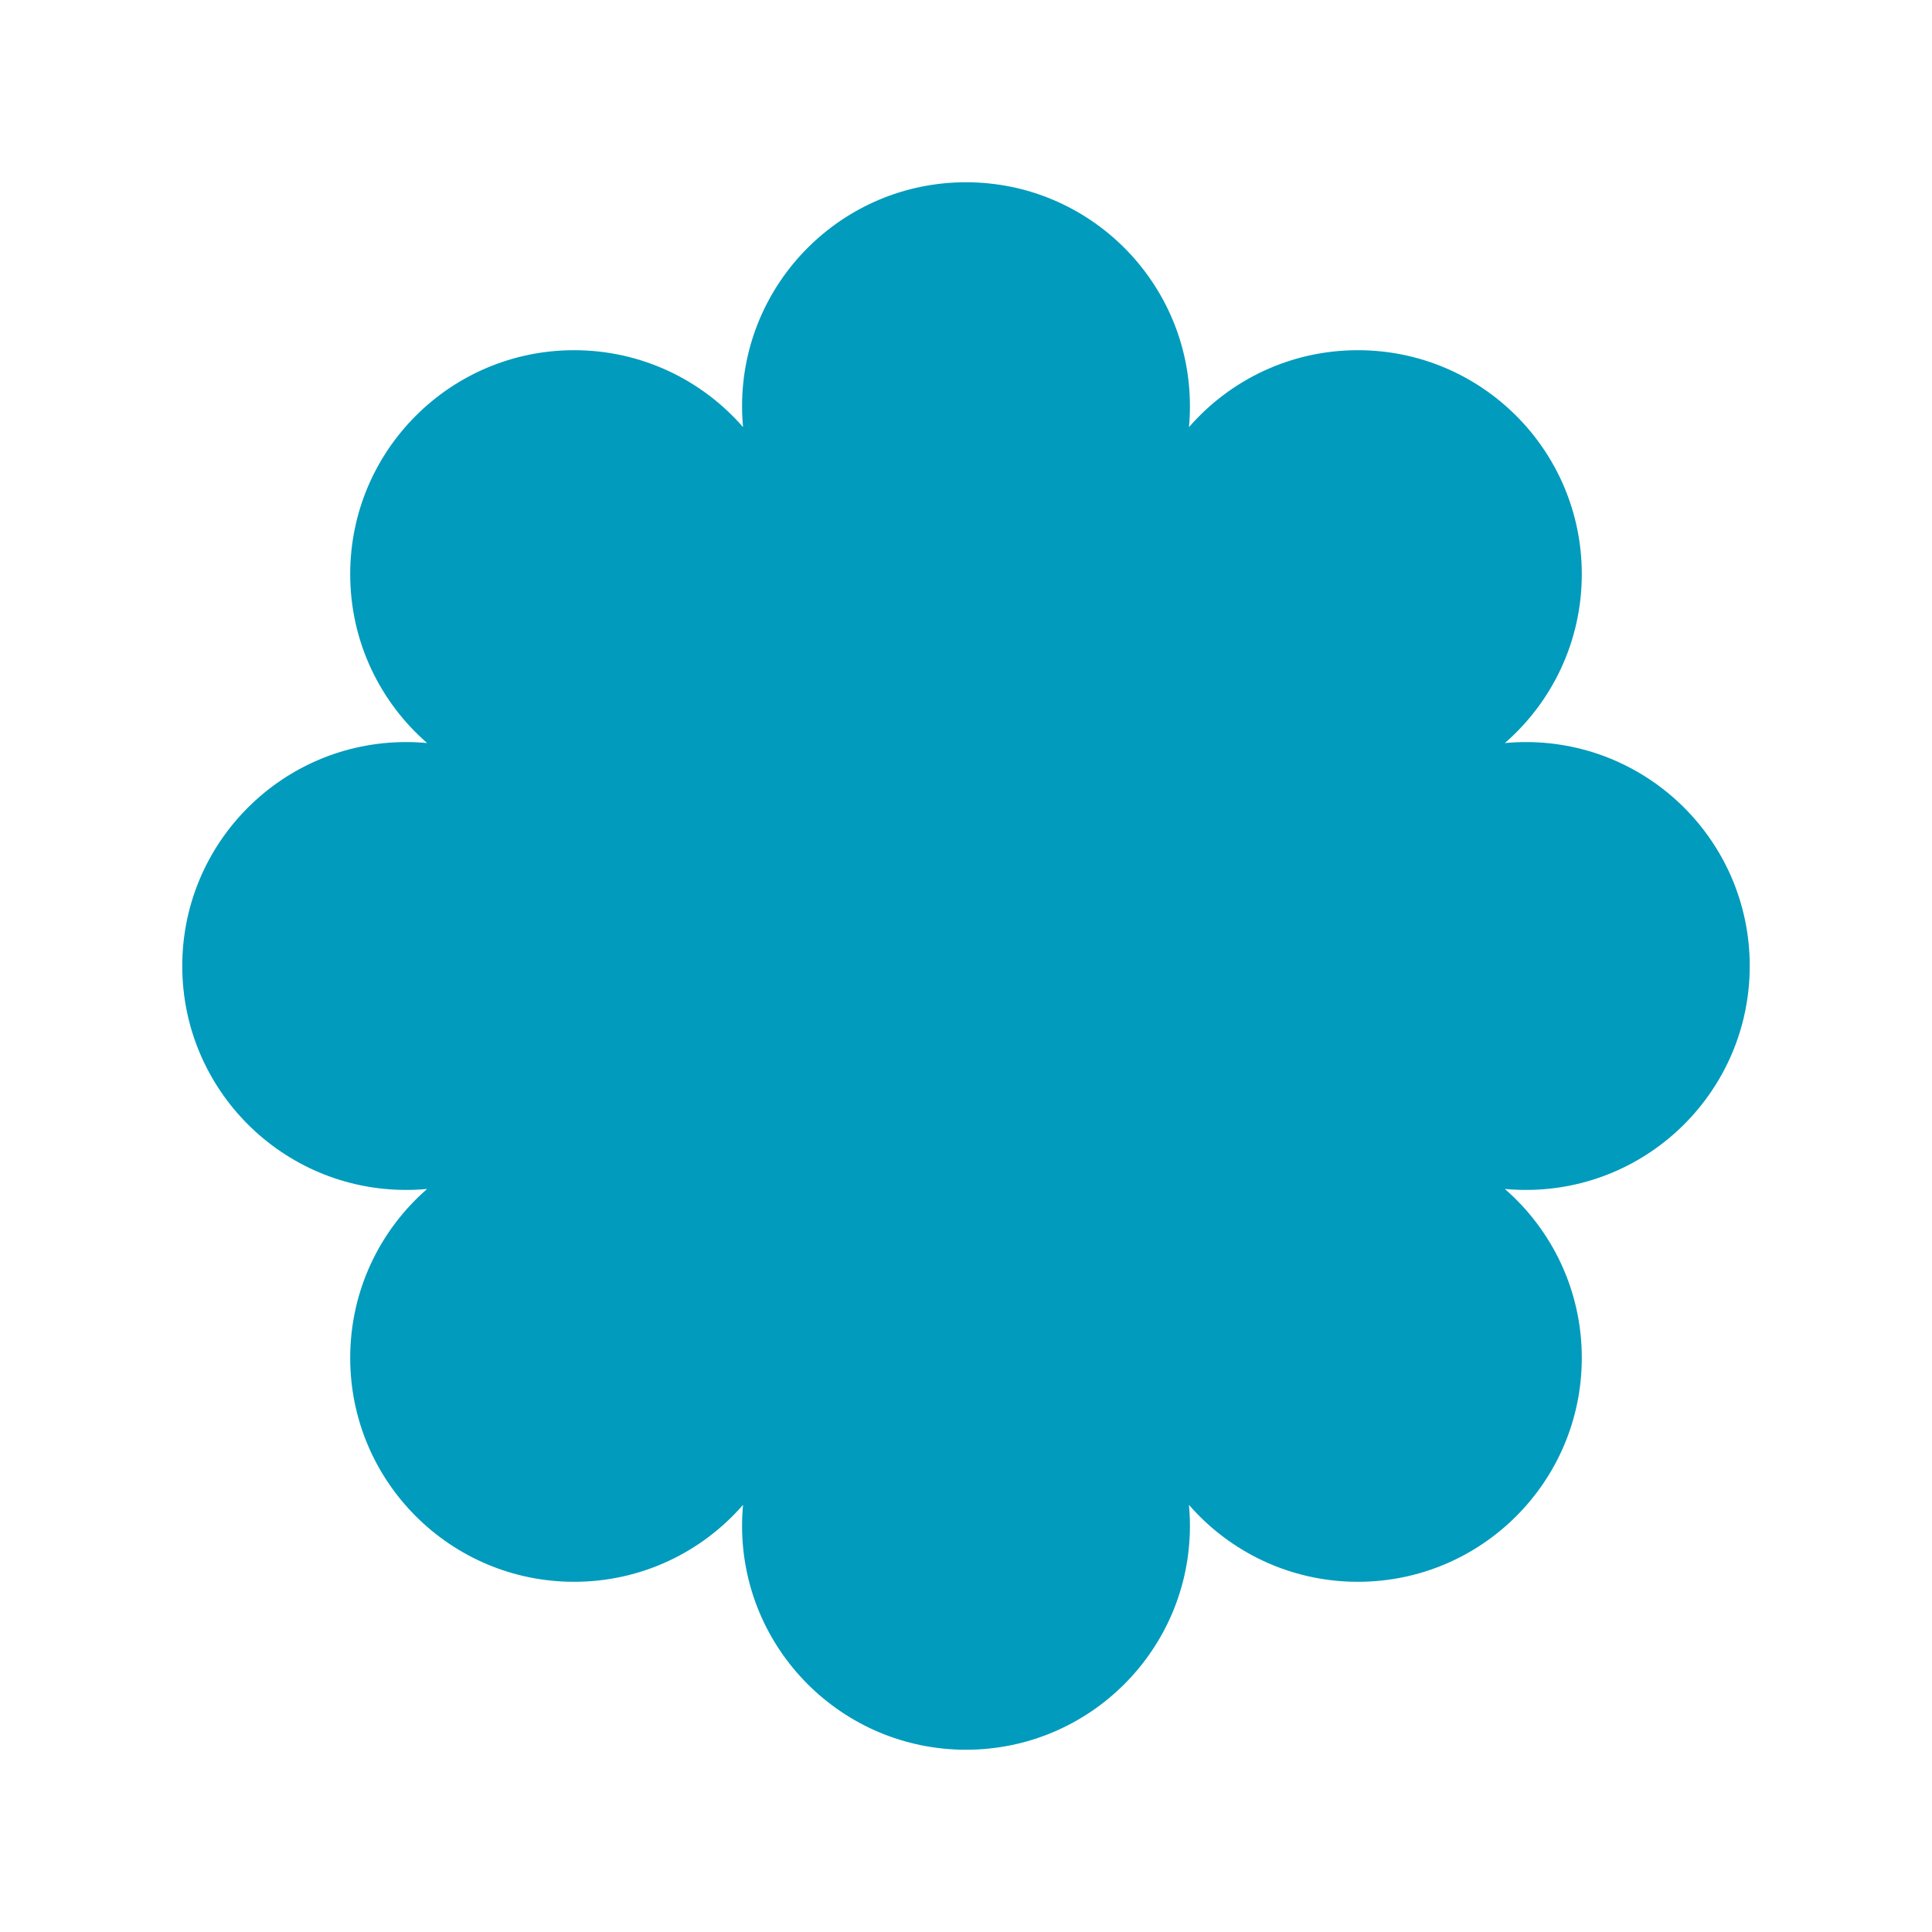 <?xml version="1.0" encoding="UTF-8"?>
<svg viewBox="0 0 106 106" version="1.1" xmlns="http://www.w3.org/2000/svg" xmlns:xlink="http://www.w3.org/1999/xlink">
    <title>4. Elements_Microillustrations/Templates</title>
    <g id="4.-Elements_Microillustrations/Templates" stroke="none" stroke-width="1" fill="none" fill-rule="evenodd">
        <path d="M53,10 C59.785,10 65.286,15.501 65.286,22.286 C65.286,22.674 65.268,23.058 65.233,23.436 C67.483,20.849 70.8,19.214 74.5,19.214 C81.285,19.214 86.786,24.715 86.786,31.5 C86.786,35.199 85.151,38.516 82.564,40.769 C82.942,40.732 83.326,40.714 83.714,40.714 C90.499,40.714 96,46.215 96,53 C96,59.785 90.499,65.286 83.714,65.286 C83.326,65.286 82.942,65.268 82.563,65.233 C85.151,67.483 86.786,70.801 86.786,74.5 C86.786,81.285 81.285,86.786 74.5,86.786 C70.8,86.786 67.483,85.151 65.231,82.564 C65.268,82.942 65.286,83.326 65.286,83.714 C65.286,90.499 59.785,96 53,96 C46.214,96 40.714,90.499 40.714,83.714 C40.714,83.326 40.732,82.942 40.767,82.564 C38.517,85.151 35.199,86.786 31.5,86.786 C24.714,86.786 19.214,81.285 19.214,74.5 C19.214,70.801 20.849,67.483 23.436,65.231 C23.057,65.268 22.674,65.286 22.285,65.286 C15.5,65.286 10,59.785 10,53 C10,46.215 15.5,40.714 22.285,40.714 C22.673,40.714 23.057,40.732 23.435,40.767 C20.849,38.516 19.214,35.199 19.214,31.5 C19.214,24.715 24.714,19.214 31.5,19.214 C35.199,19.214 38.517,20.849 40.769,23.436 C40.732,23.058 40.714,22.674 40.714,22.286 C40.714,15.501 46.214,10 53,10 Z" id="Combined-Shape" fill="#009BBD"></path>
    </g>
</svg>